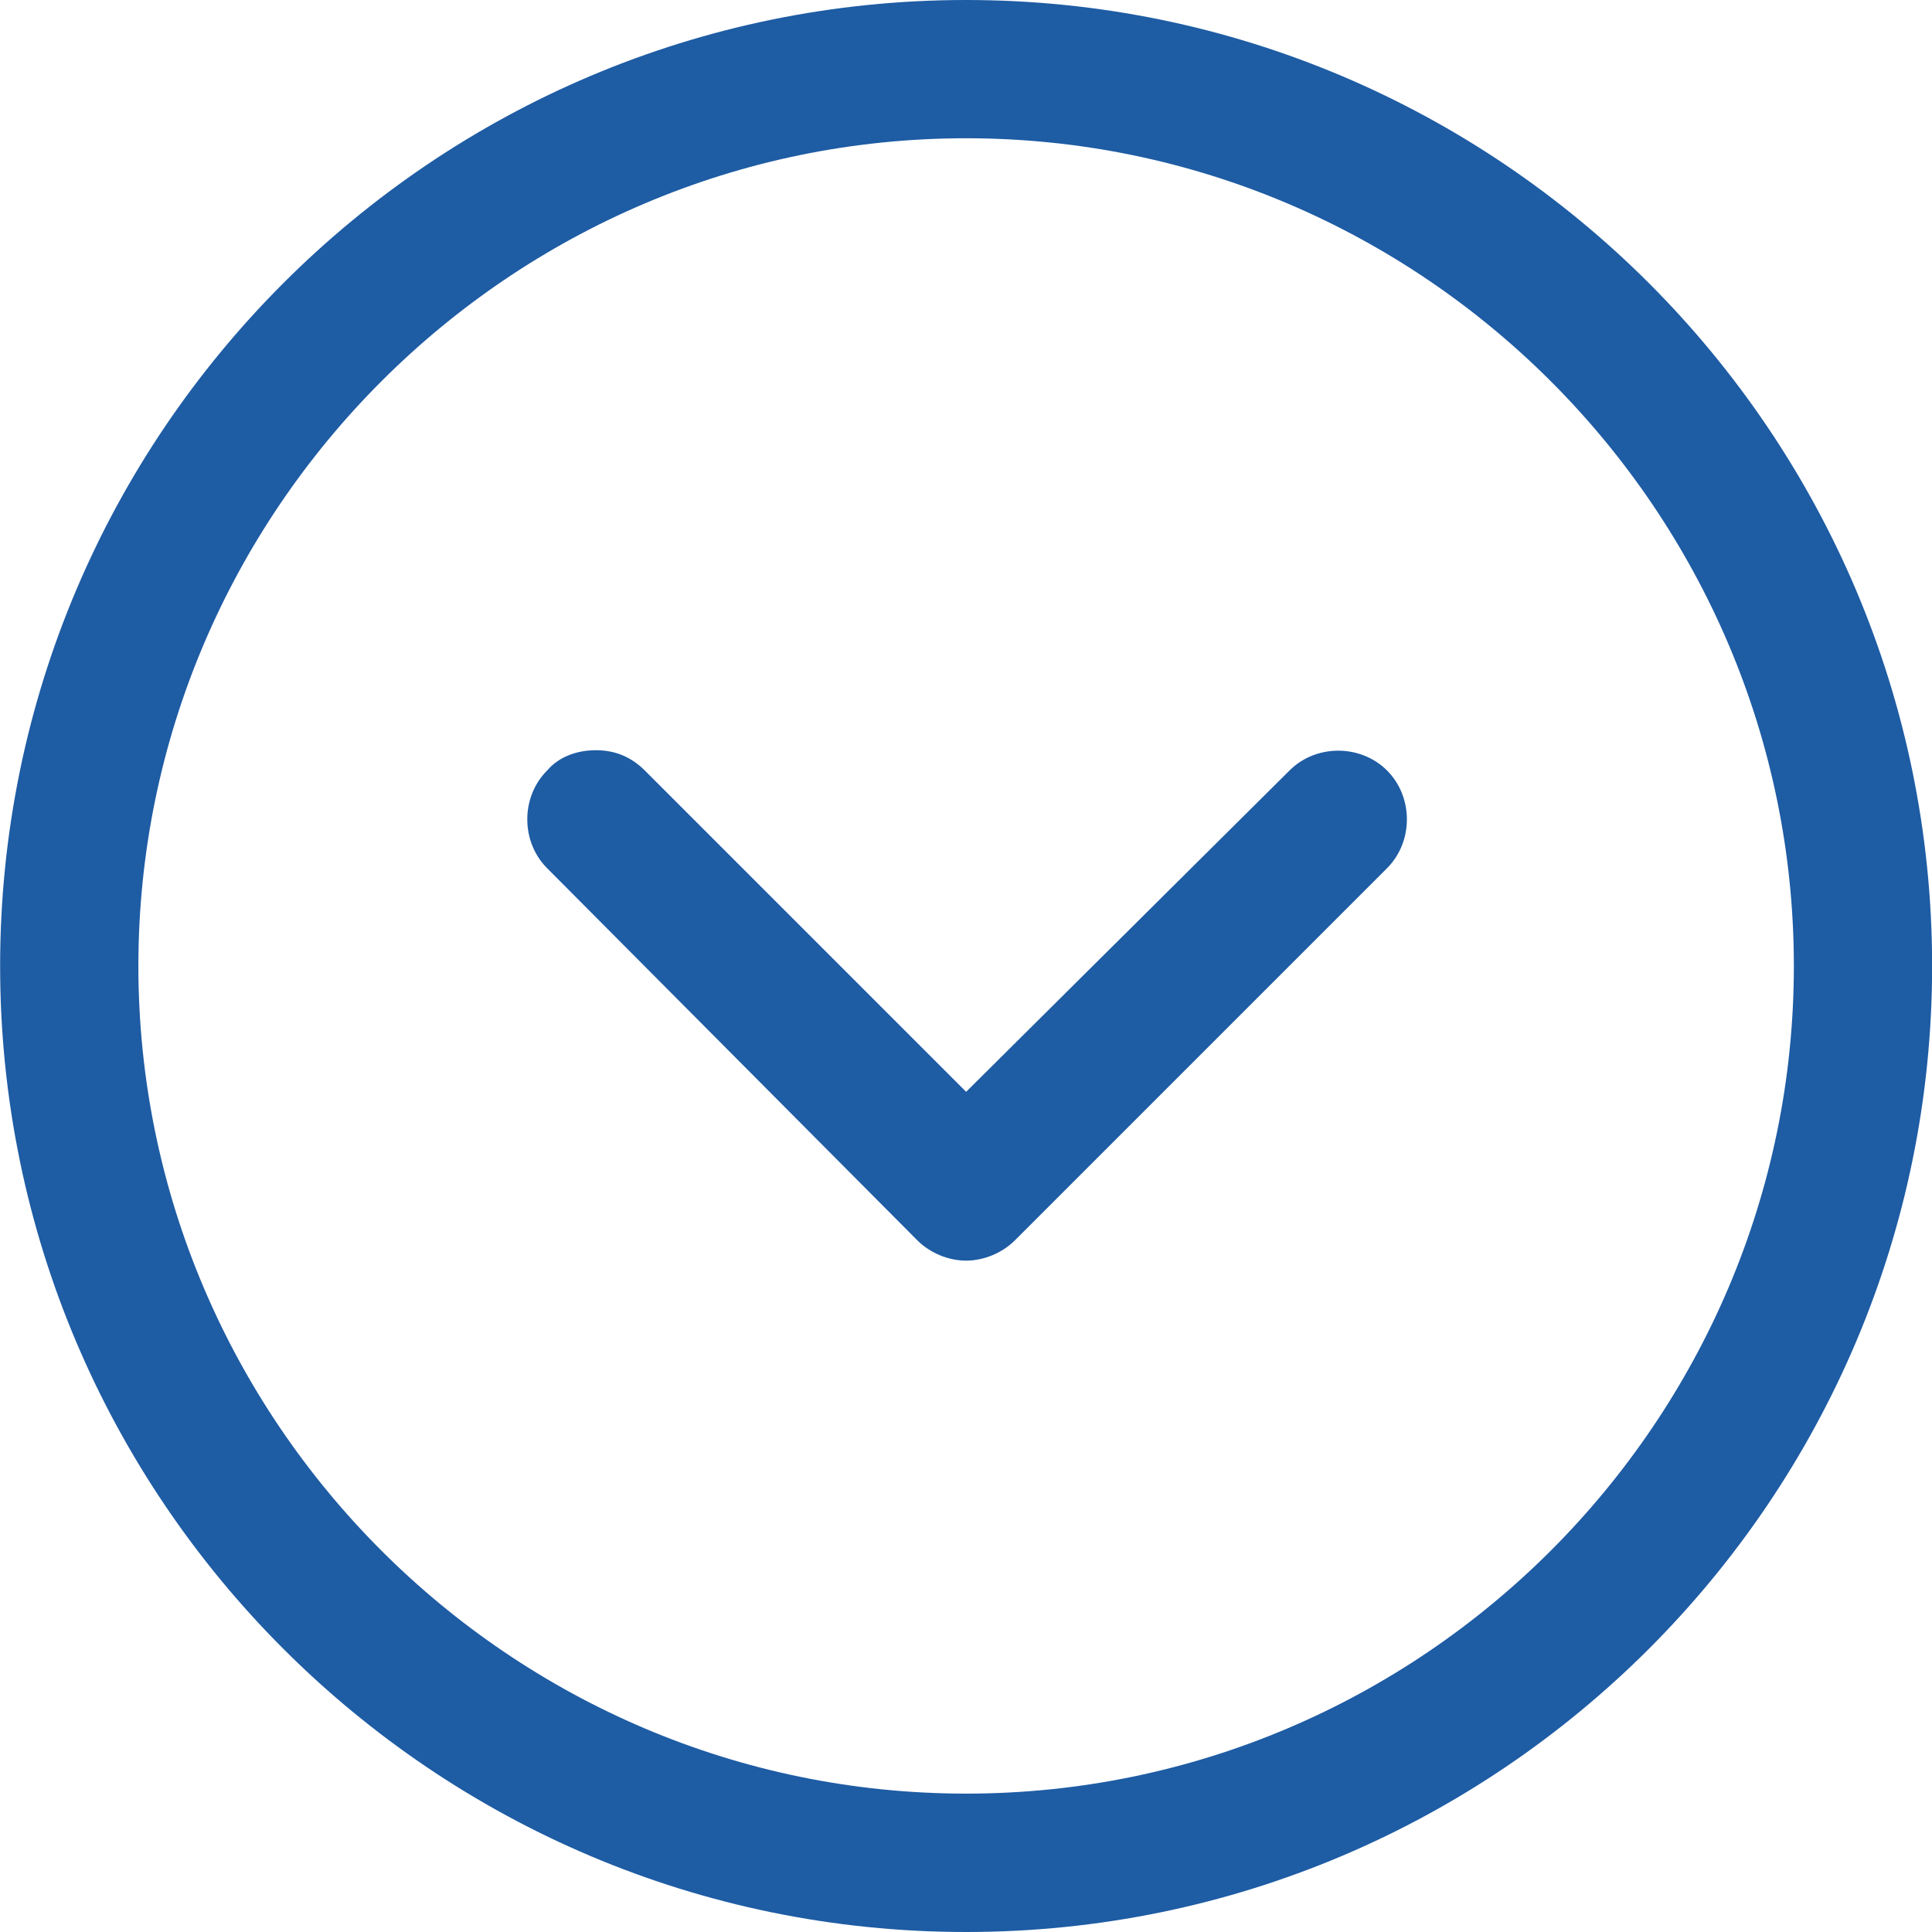 <svg width="16" height="16" viewBox="0 0 16 16" fill="none" xmlns="http://www.w3.org/2000/svg">
<path d="M8.001 16C12.414 16 16.001 12.412 16.001 8C16.001 3.587 12.414 -0 8.001 -0C3.588 -0 0.001 3.587 0.001 8C0.001 12.412 3.588 16 8.001 16ZM8.001 1.145C11.774 1.145 14.856 4.227 14.856 8C14.856 11.772 11.774 14.854 8.001 14.854C4.228 14.854 1.146 11.772 1.146 8C1.146 4.227 4.228 1.145 8.001 1.145Z" fill="#1E5CA4"/>
<path d="M7.597 10.272C7.698 10.373 7.849 10.44 8.001 10.44C8.152 10.44 8.304 10.373 8.405 10.272L11.487 7.19C11.706 6.971 11.706 6.6 11.487 6.381C11.268 6.162 10.898 6.162 10.679 6.381L8.001 9.042L5.34 6.381C5.222 6.263 5.087 6.213 4.935 6.213C4.784 6.213 4.632 6.263 4.531 6.381C4.312 6.6 4.312 6.971 4.531 7.19L7.597 10.272Z" fill="#1E5CA4"/>
</svg>
